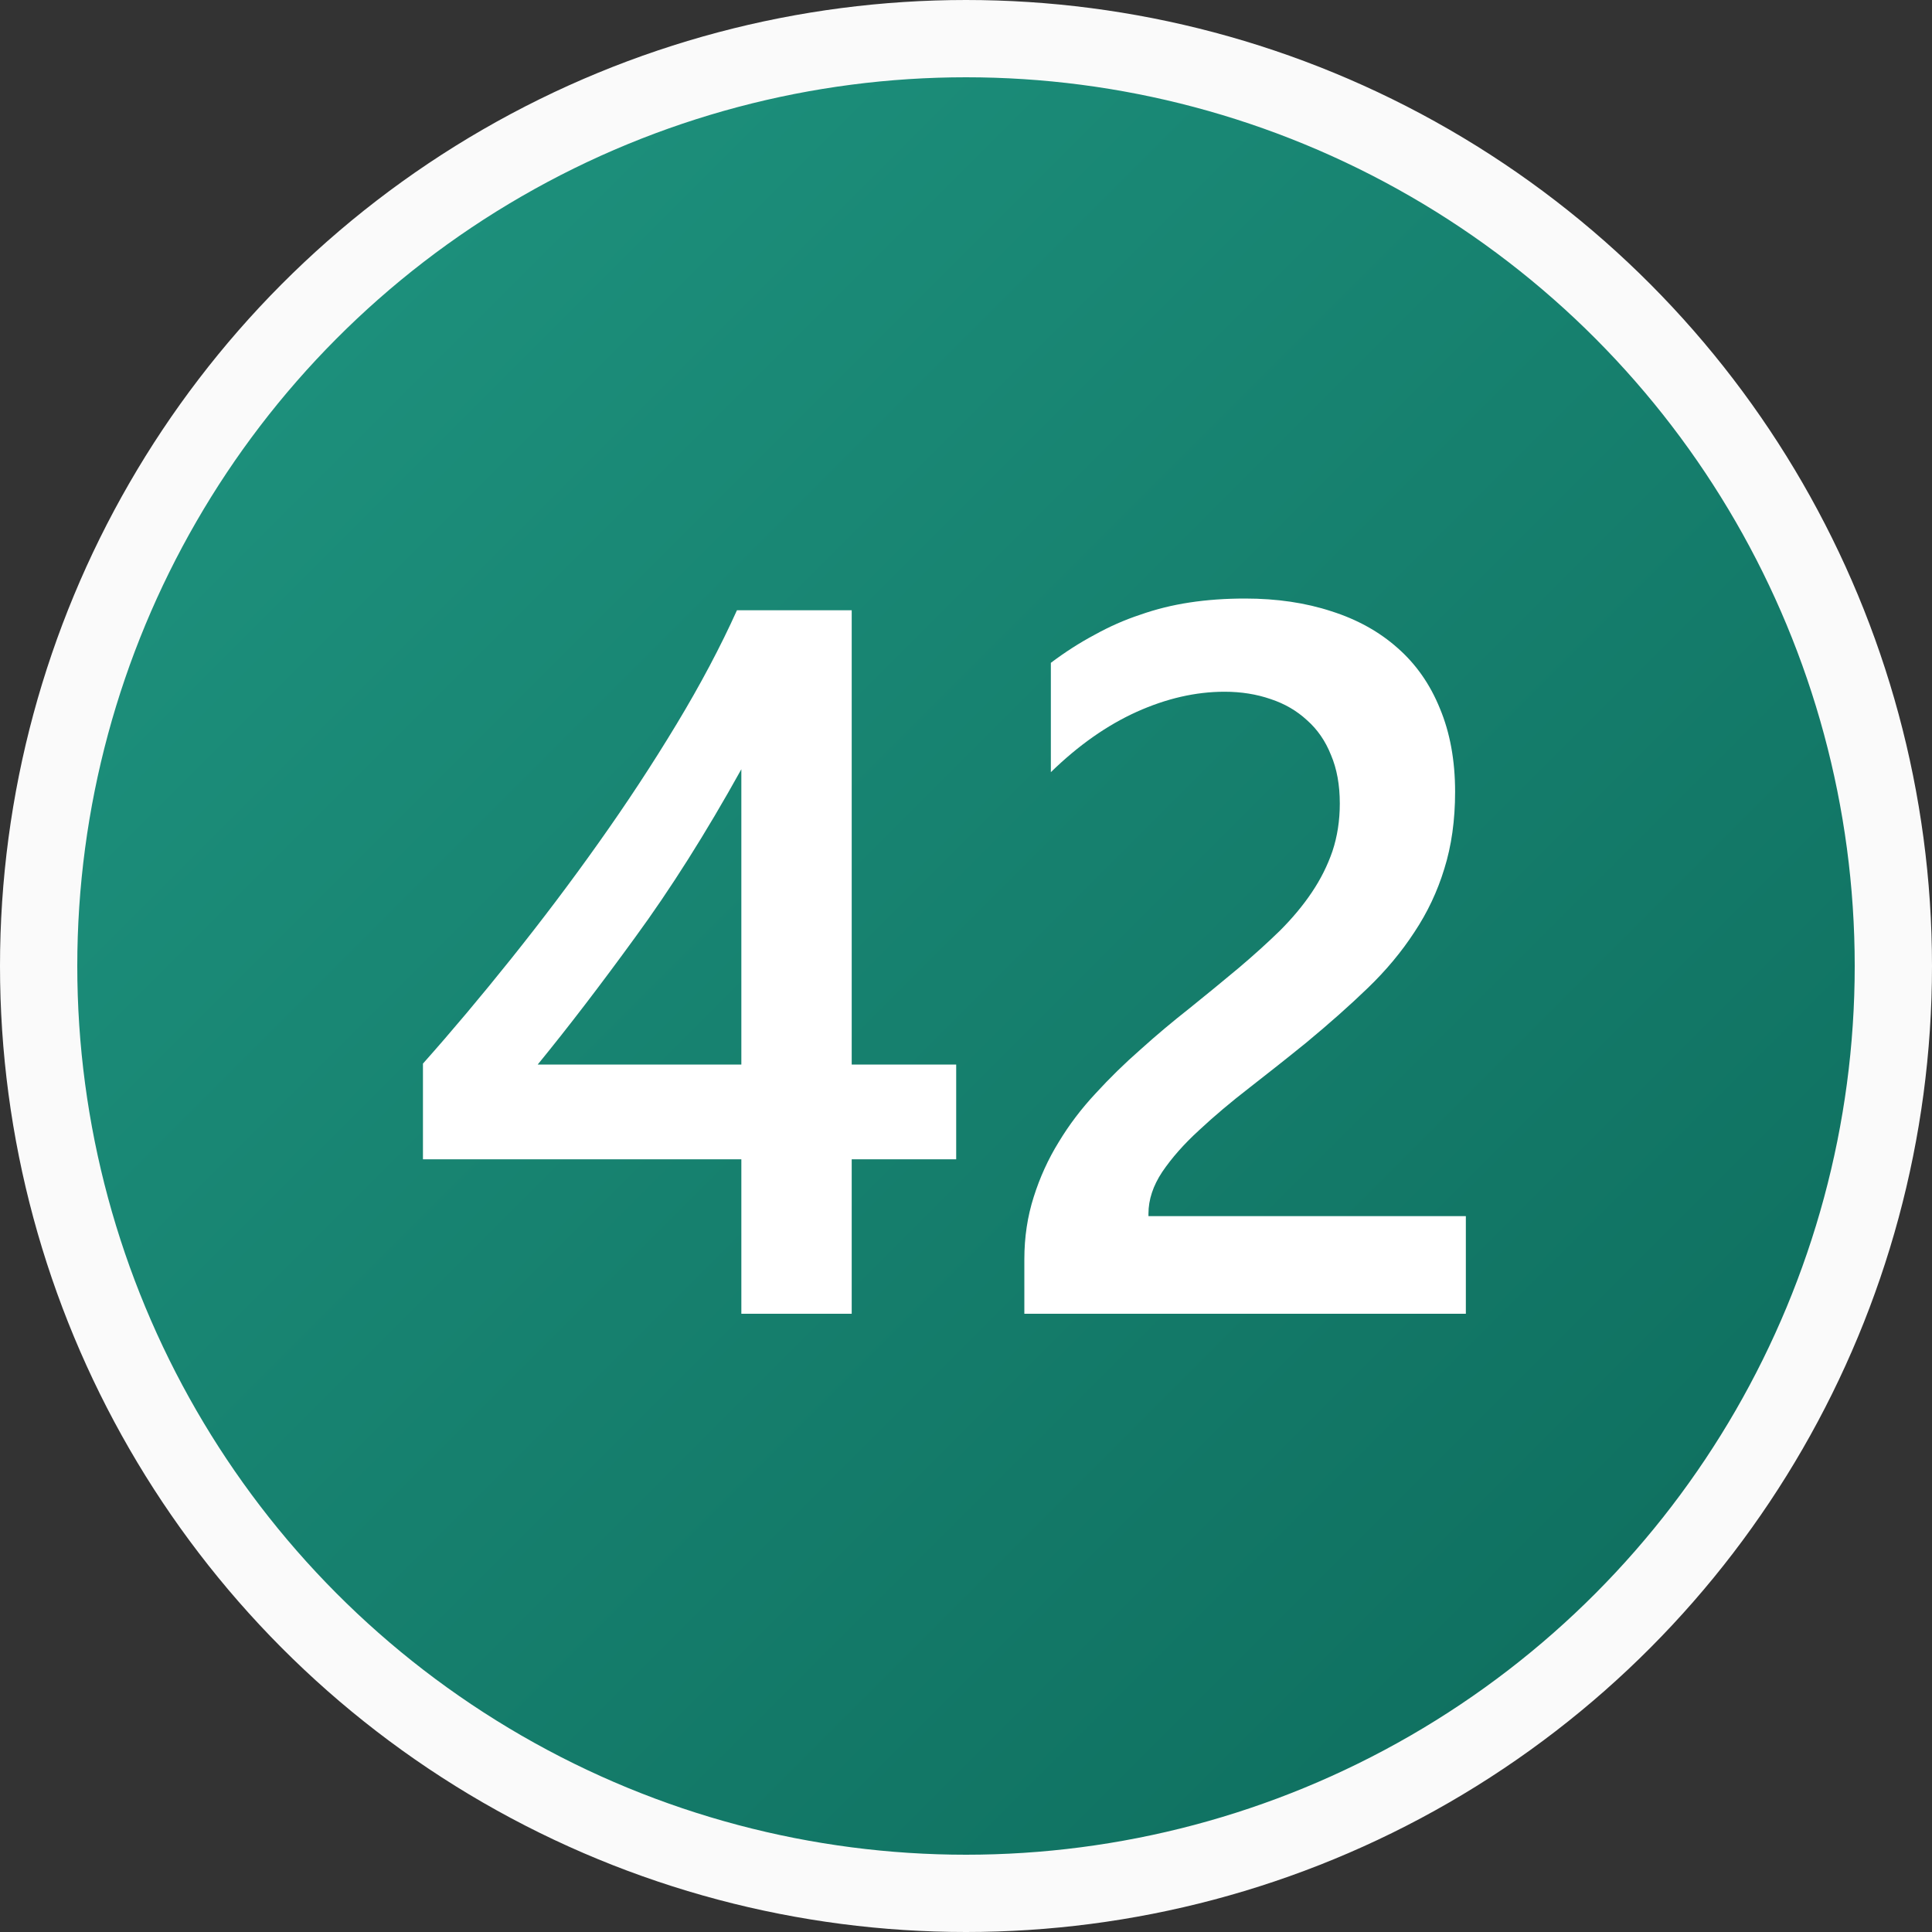 <svg width="25" height="25" viewBox="0 0 25 25" fill="none" xmlns="http://www.w3.org/2000/svg">
<rect x="0" y="0" width="25" height="25" fill="#333333" stroke="none"/>
<circle cx="12.5" cy="12.5" r="12" fill="url(#paint0_linear_28_2407)" stroke="#FAFAFA"/>
<path d="M11.021 7.897V13.775H12.373V15.001H11.021V17H9.593V15.001H5.473V13.763C5.846 13.344 6.226 12.891 6.616 12.404C7.009 11.913 7.386 11.414 7.746 10.906C8.11 10.394 8.446 9.882 8.755 9.37C9.064 8.858 9.324 8.367 9.536 7.897H11.021ZM9.593 13.775V9.954C9.132 10.784 8.674 11.507 8.222 12.125C7.773 12.743 7.352 13.293 6.958 13.775H9.593ZM18.968 17H13.255V16.295C13.255 16.008 13.296 15.739 13.376 15.489C13.456 15.235 13.564 14.998 13.7 14.778C13.835 14.554 13.994 14.345 14.176 14.15C14.358 13.951 14.552 13.761 14.76 13.579C14.967 13.392 15.179 13.215 15.395 13.045C15.61 12.872 15.822 12.698 16.029 12.525C16.224 12.36 16.402 12.199 16.562 12.043C16.723 11.882 16.861 11.717 16.975 11.547C17.089 11.378 17.178 11.2 17.242 11.014C17.305 10.824 17.337 10.618 17.337 10.398C17.337 10.157 17.299 9.948 17.223 9.77C17.151 9.588 17.047 9.438 16.912 9.319C16.78 9.197 16.624 9.106 16.442 9.046C16.26 8.983 16.061 8.951 15.845 8.951C15.473 8.951 15.094 9.038 14.709 9.211C14.324 9.385 13.954 9.645 13.598 9.992V8.577C13.784 8.437 13.973 8.316 14.163 8.215C14.354 8.109 14.55 8.022 14.753 7.955C14.957 7.883 15.17 7.83 15.395 7.796C15.619 7.762 15.858 7.745 16.112 7.745C16.522 7.745 16.895 7.8 17.229 7.91C17.563 8.016 17.849 8.175 18.086 8.386C18.323 8.594 18.505 8.854 18.632 9.167C18.763 9.48 18.829 9.84 18.829 10.246C18.829 10.614 18.782 10.947 18.689 11.243C18.6 11.535 18.471 11.808 18.302 12.062C18.137 12.315 17.936 12.557 17.699 12.785C17.462 13.014 17.197 13.248 16.905 13.49C16.66 13.689 16.414 13.883 16.169 14.074C15.928 14.26 15.71 14.444 15.515 14.626C15.32 14.804 15.162 14.984 15.039 15.165C14.921 15.343 14.861 15.523 14.861 15.705V15.737H18.968V17Z" fill="white"/>
<defs>
<linearGradient id="paint0_linear_28_2407" x1="0" y1="0" x2="25" y2="25" gradientUnits="userSpaceOnUse">
<stop stop-color="#209782"/>
<stop offset="1" stop-color="#0C695A"/>
</linearGradient>
</defs>
</svg>
